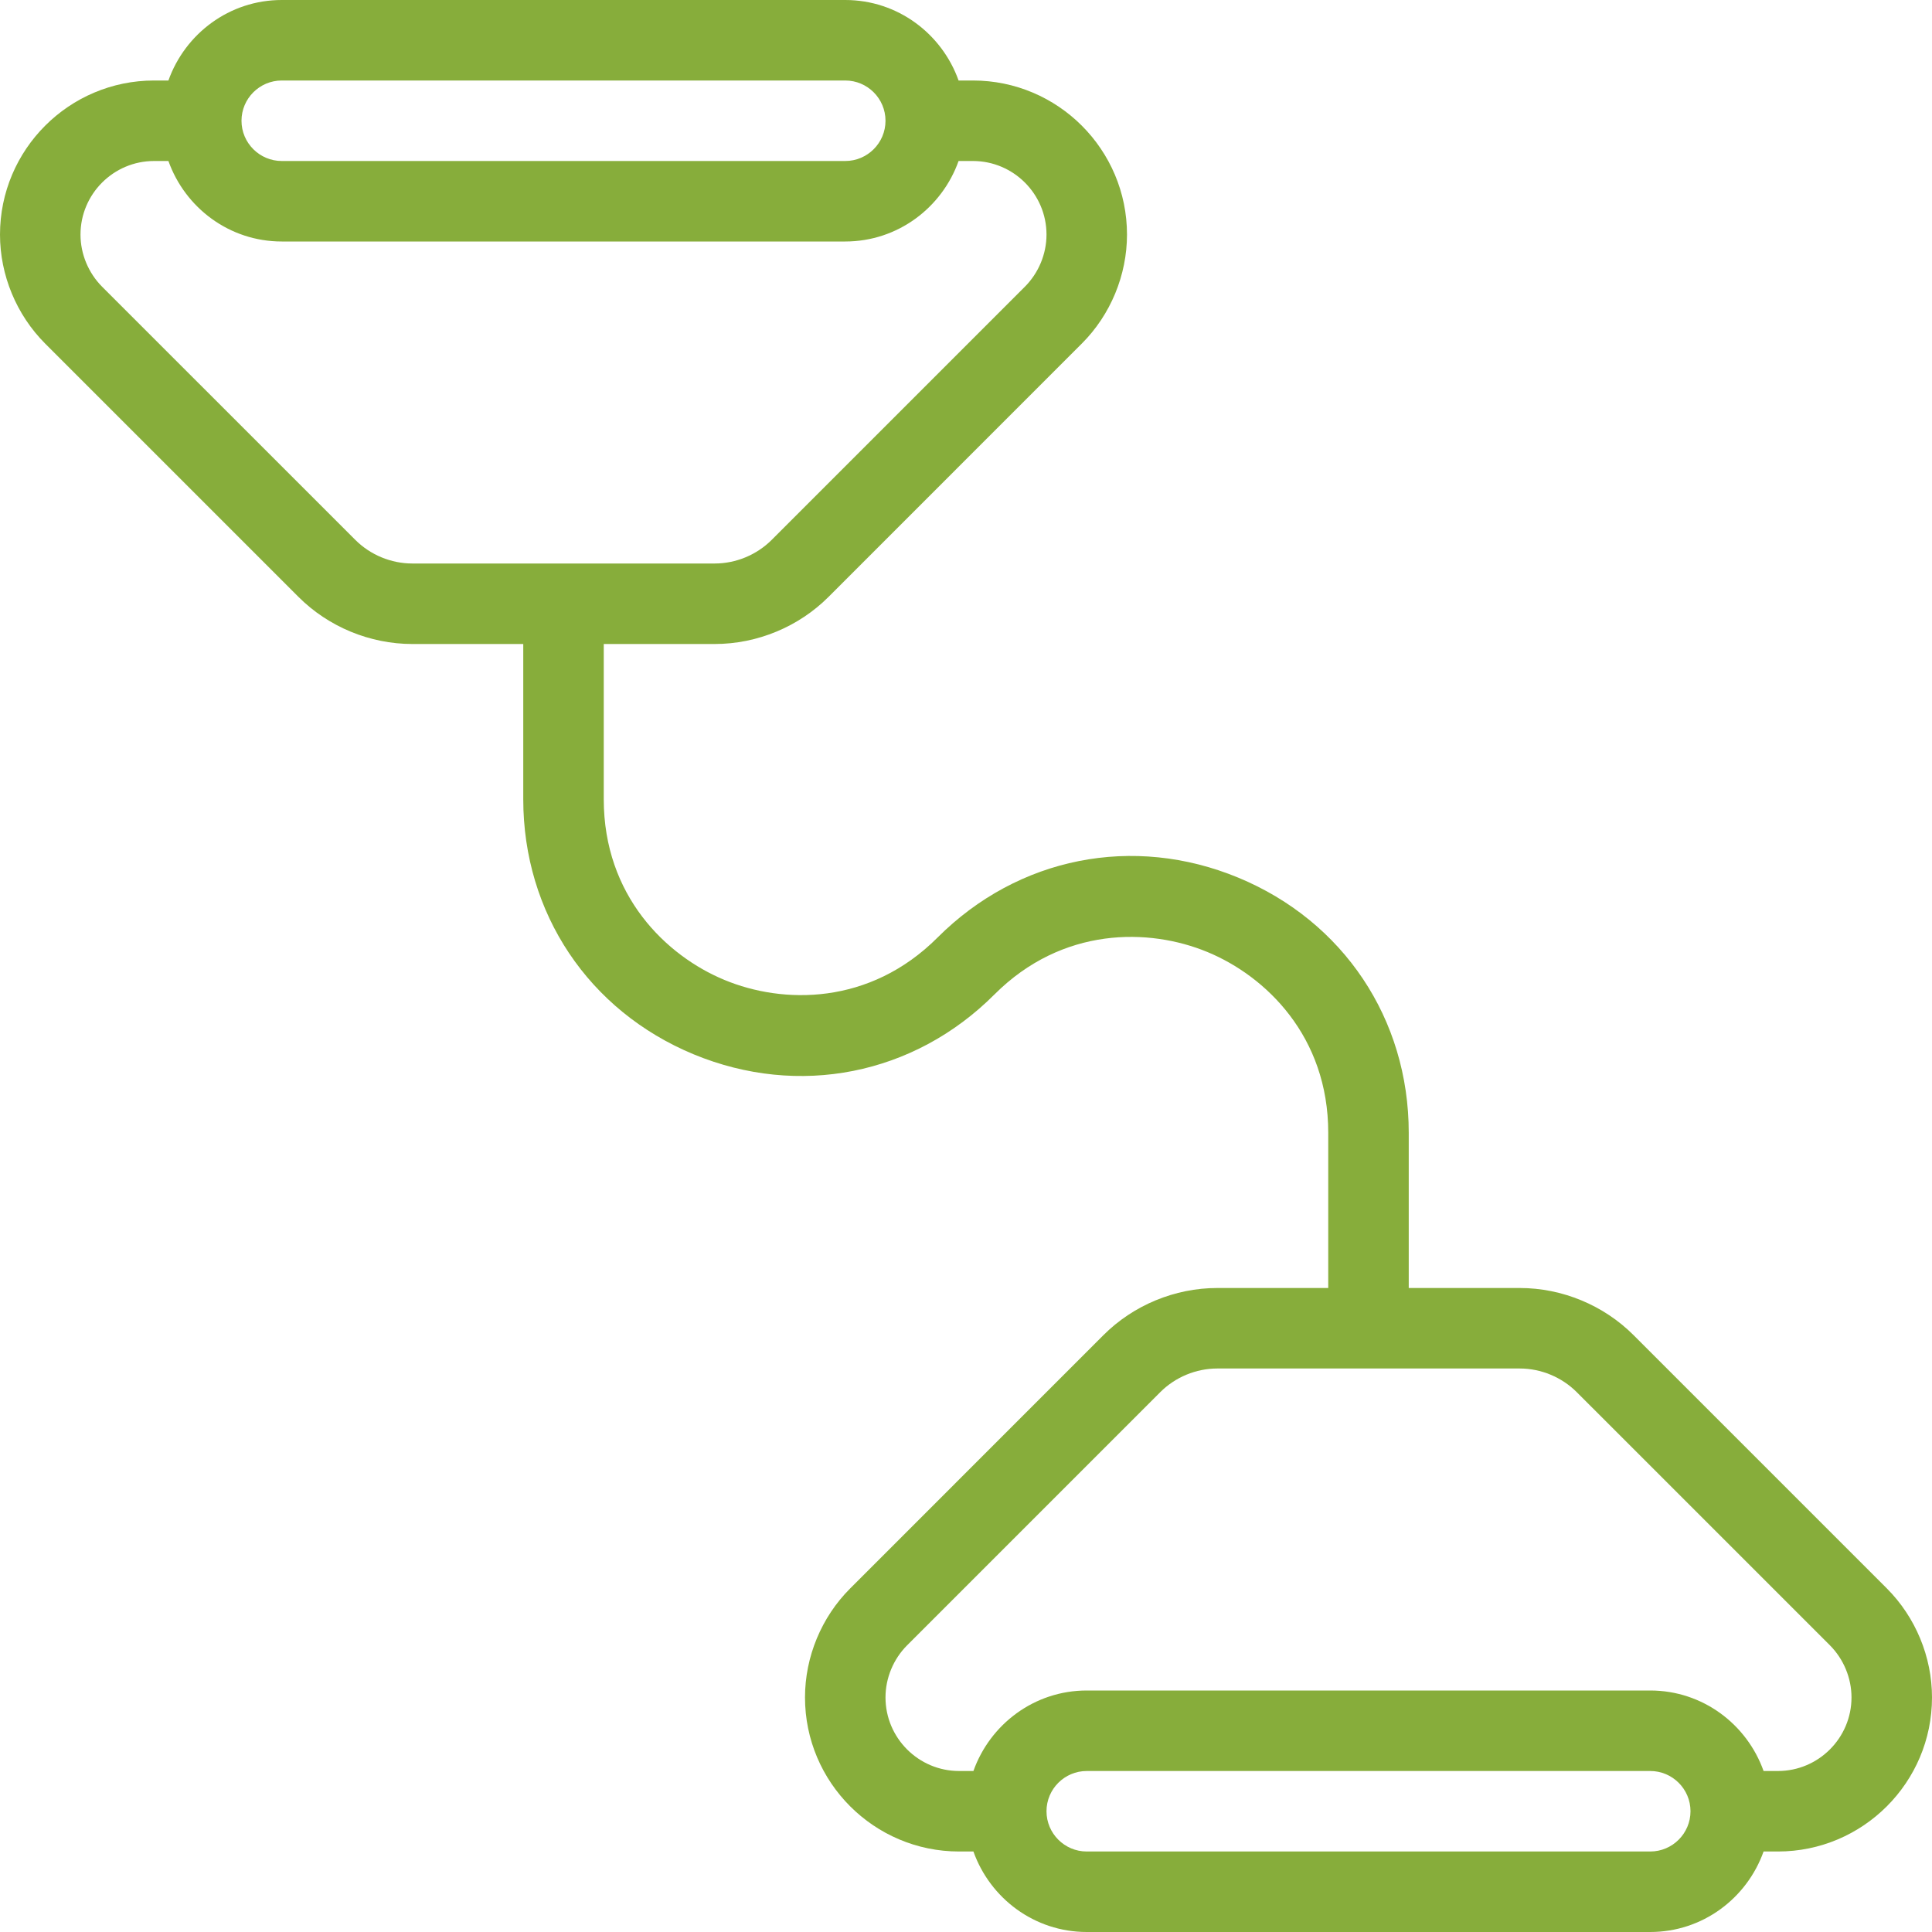 <svg width="99" height="99" viewBox="0 0 99 99" fill="none" xmlns="http://www.w3.org/2000/svg">
<path d="M96.688 81.396L83.709 68.417C82.174 66.88 80.047 66 77.876 66H72.187V58.044C72.187 52.213 68.84 47.206 63.454 44.974C58.076 42.744 52.167 43.915 48.042 48.042C44.557 51.528 40.11 51.456 37.125 50.215C34.132 48.976 30.938 45.893 30.938 40.956V33H36.626C38.797 33 40.924 32.12 42.459 30.583L55.438 17.602C56.908 16.132 57.75 14.097 57.75 12.021C57.75 7.666 54.209 4.125 49.855 4.125H49.12C48.266 1.729 45.998 0 43.312 0H14.438C11.752 0 9.484 1.729 8.63 4.125H7.896C3.541 4.125 0 7.666 0 12.021C0 14.097 0.842 16.131 2.312 17.604L15.291 30.583C16.826 32.12 18.953 33 21.125 33H26.813V40.956C26.813 46.787 30.16 51.794 35.546 54.026C40.928 56.252 46.837 55.085 50.958 50.958C54.443 47.472 58.89 47.546 61.875 48.785C64.868 50.024 68.062 53.107 68.062 58.044V66H62.374C60.203 66 58.076 66.88 56.541 68.417L43.562 81.398C42.092 82.868 41.25 84.903 41.25 86.979C41.25 91.334 44.791 94.875 49.145 94.875H49.88C50.734 97.271 53.002 99 55.688 99H84.562C87.248 99 89.516 97.271 90.37 94.875H91.104C95.459 94.875 99 91.334 99 86.98C99 84.903 98.158 82.869 96.688 81.396ZM14.438 4.125H43.312C44.449 4.125 45.375 5.049 45.375 6.188C45.375 7.326 44.449 8.25 43.312 8.25H14.438C13.302 8.25 12.375 7.325 12.375 6.188C12.375 5.05 13.302 4.125 14.438 4.125ZM21.125 28.875C20.041 28.875 18.977 28.434 18.208 27.666L5.229 14.689C4.528 13.984 4.125 13.011 4.125 12.021C4.125 9.942 5.817 8.25 7.896 8.25H8.63C9.484 10.646 11.752 12.375 14.438 12.375H43.312C45.998 12.375 48.266 10.646 49.12 8.25H49.854C51.933 8.25 53.625 9.942 53.625 12.021C53.625 13.011 53.222 13.984 52.521 14.687L39.542 27.666C38.773 28.434 37.709 28.875 36.626 28.875H21.125ZM84.562 94.875H55.688C54.551 94.875 53.625 93.951 53.625 92.812C53.625 91.675 54.551 90.75 55.688 90.75H84.562C85.698 90.75 86.625 91.674 86.625 92.812C86.625 93.95 85.698 94.875 84.562 94.875ZM91.105 90.75H90.37C89.516 88.354 87.248 86.625 84.562 86.625H55.688C53.002 86.625 50.734 88.354 49.88 90.75H49.146C47.067 90.75 45.375 89.058 45.375 86.979C45.375 85.989 45.778 85.016 46.479 84.313L59.458 71.333C60.227 70.566 61.291 70.125 62.374 70.125H77.876C78.959 70.125 80.023 70.566 80.792 71.333L93.771 84.311C94.472 85.016 94.875 85.989 94.875 86.979C94.875 89.058 93.183 90.75 91.105 90.75Z" fill="#87AD3B"/>
</svg>
